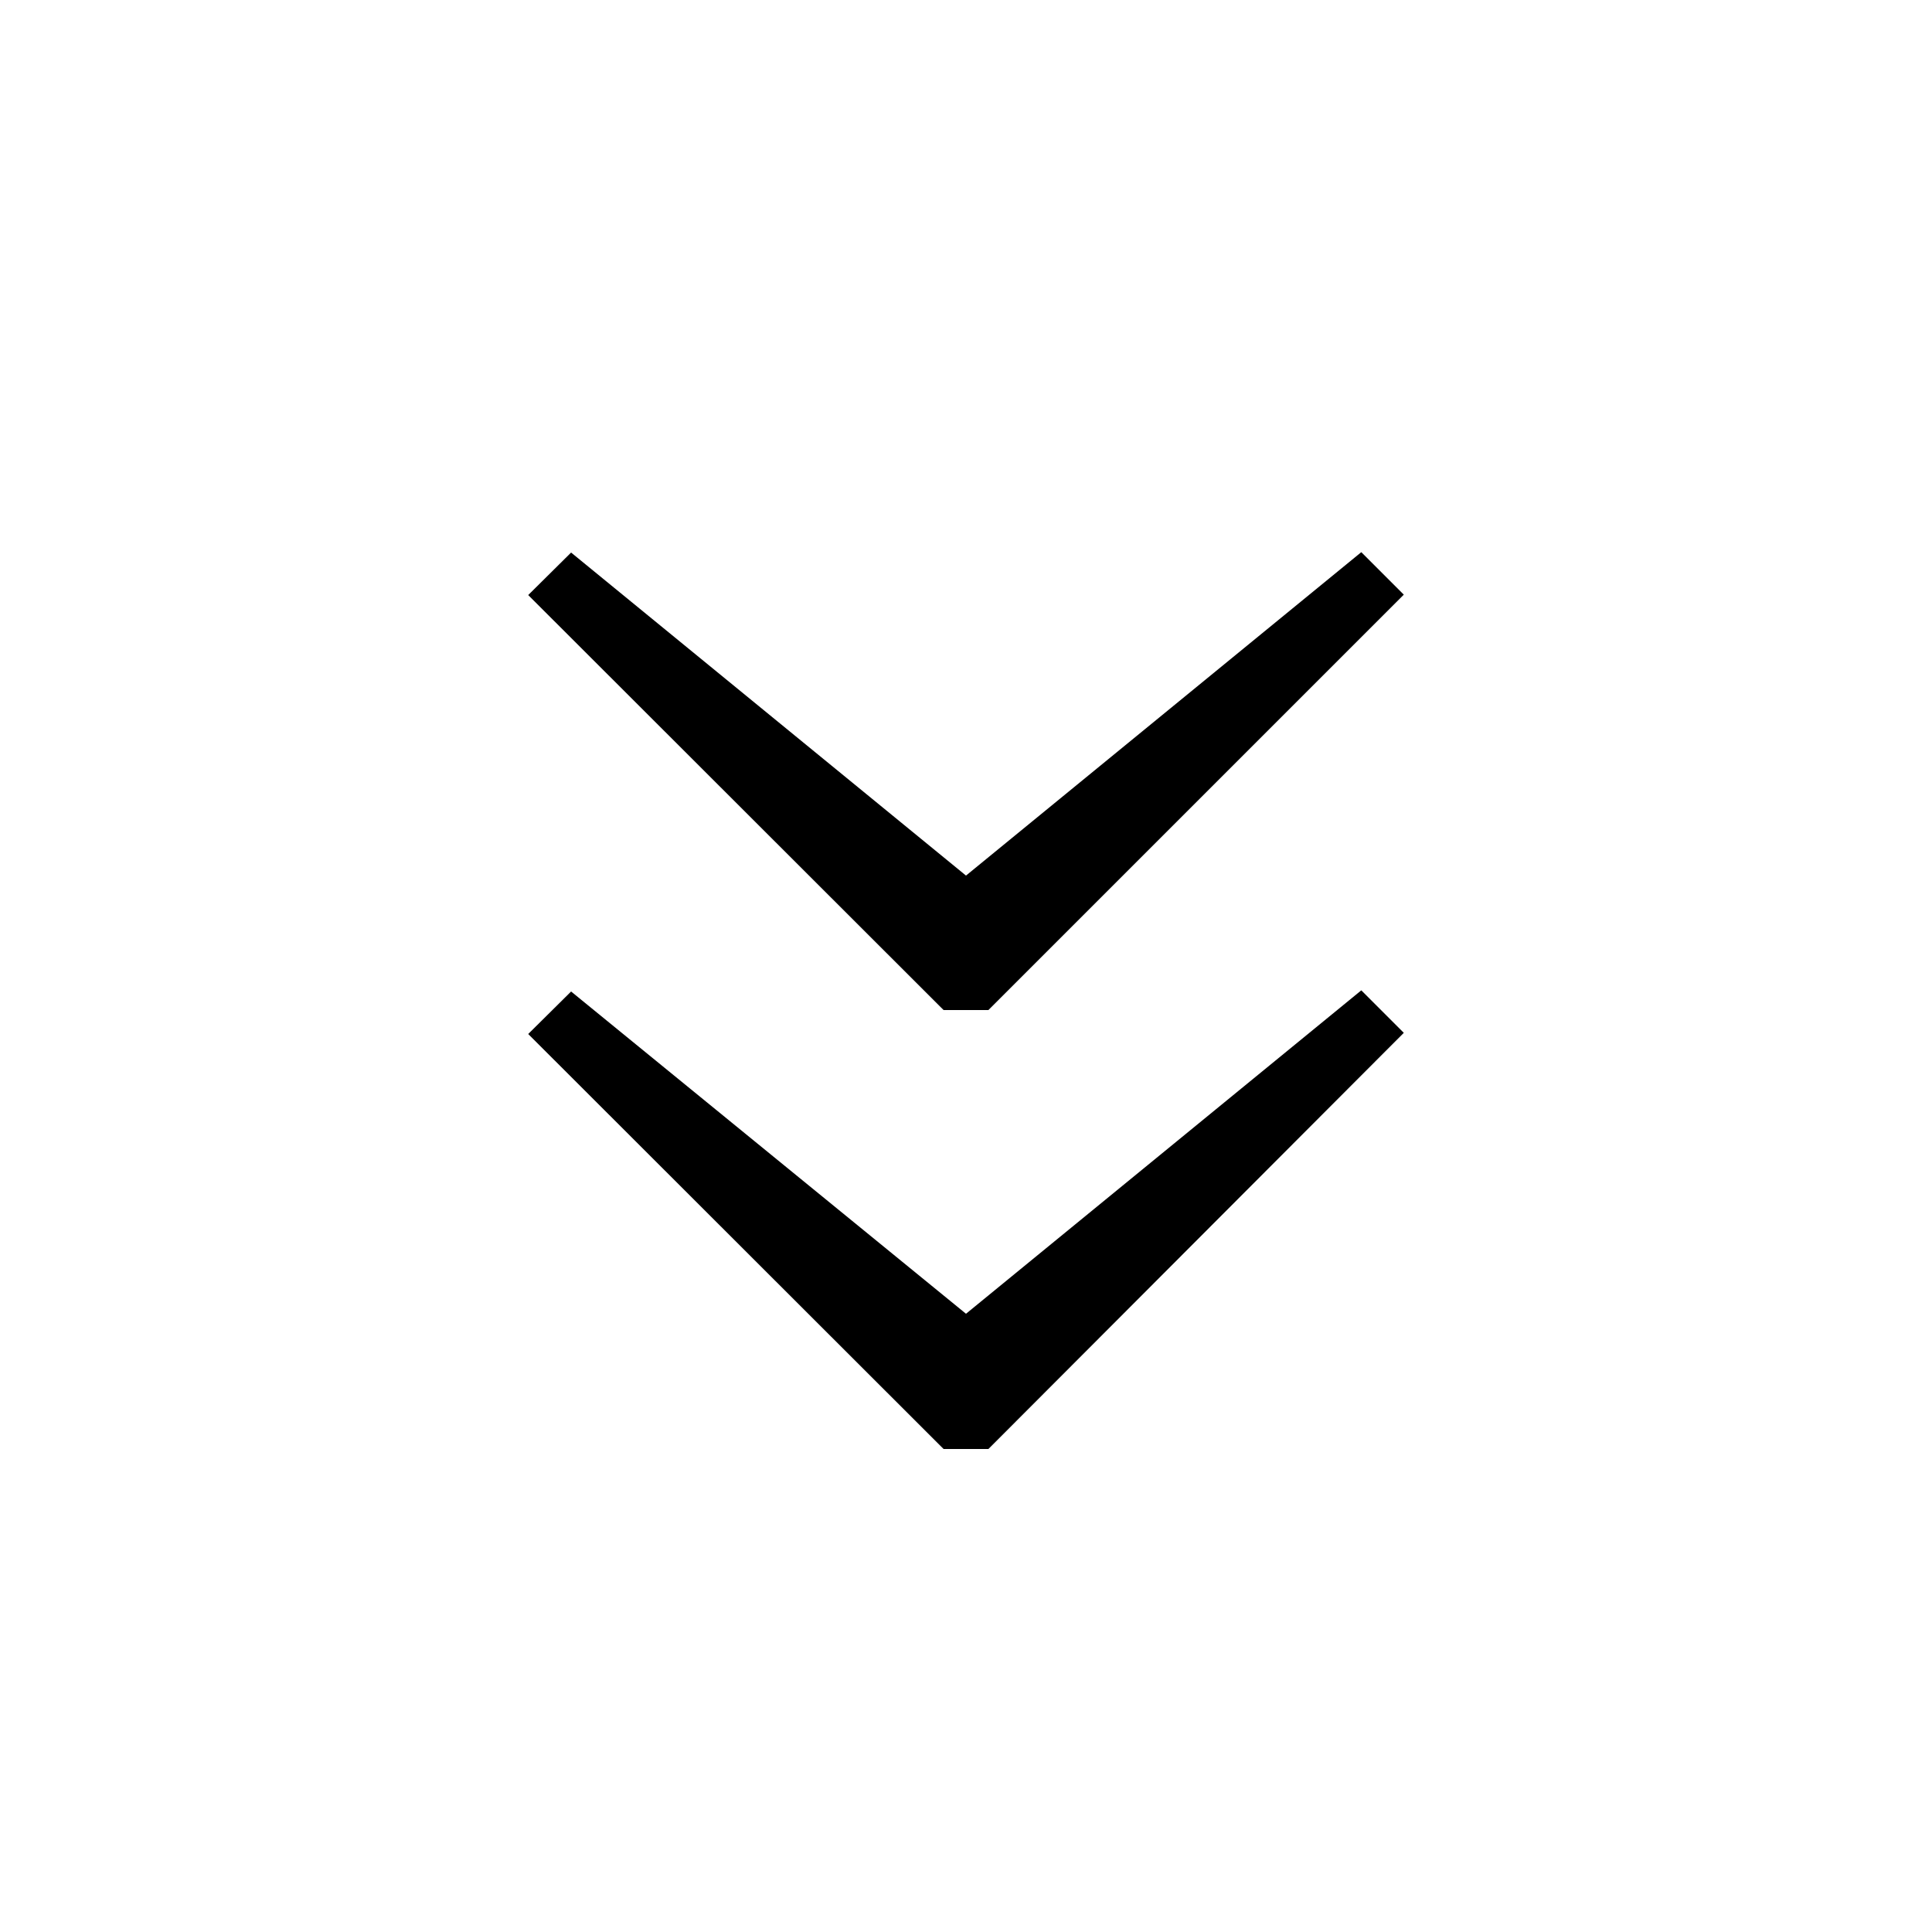 <svg class='uit-icon' xmlns="http://www.w3.org/2000/svg" viewBox="0 0 50 50"><path d="M25.58 37.5h-1.16L13.67 26.76l1.11-1.1L25 34l10.23-8.37 1.1 1.1zm0-11.36h-1.16L13.67 15.4l1.11-1.1L25 22.66l10.23-8.37 1.1 1.1z"/></svg>